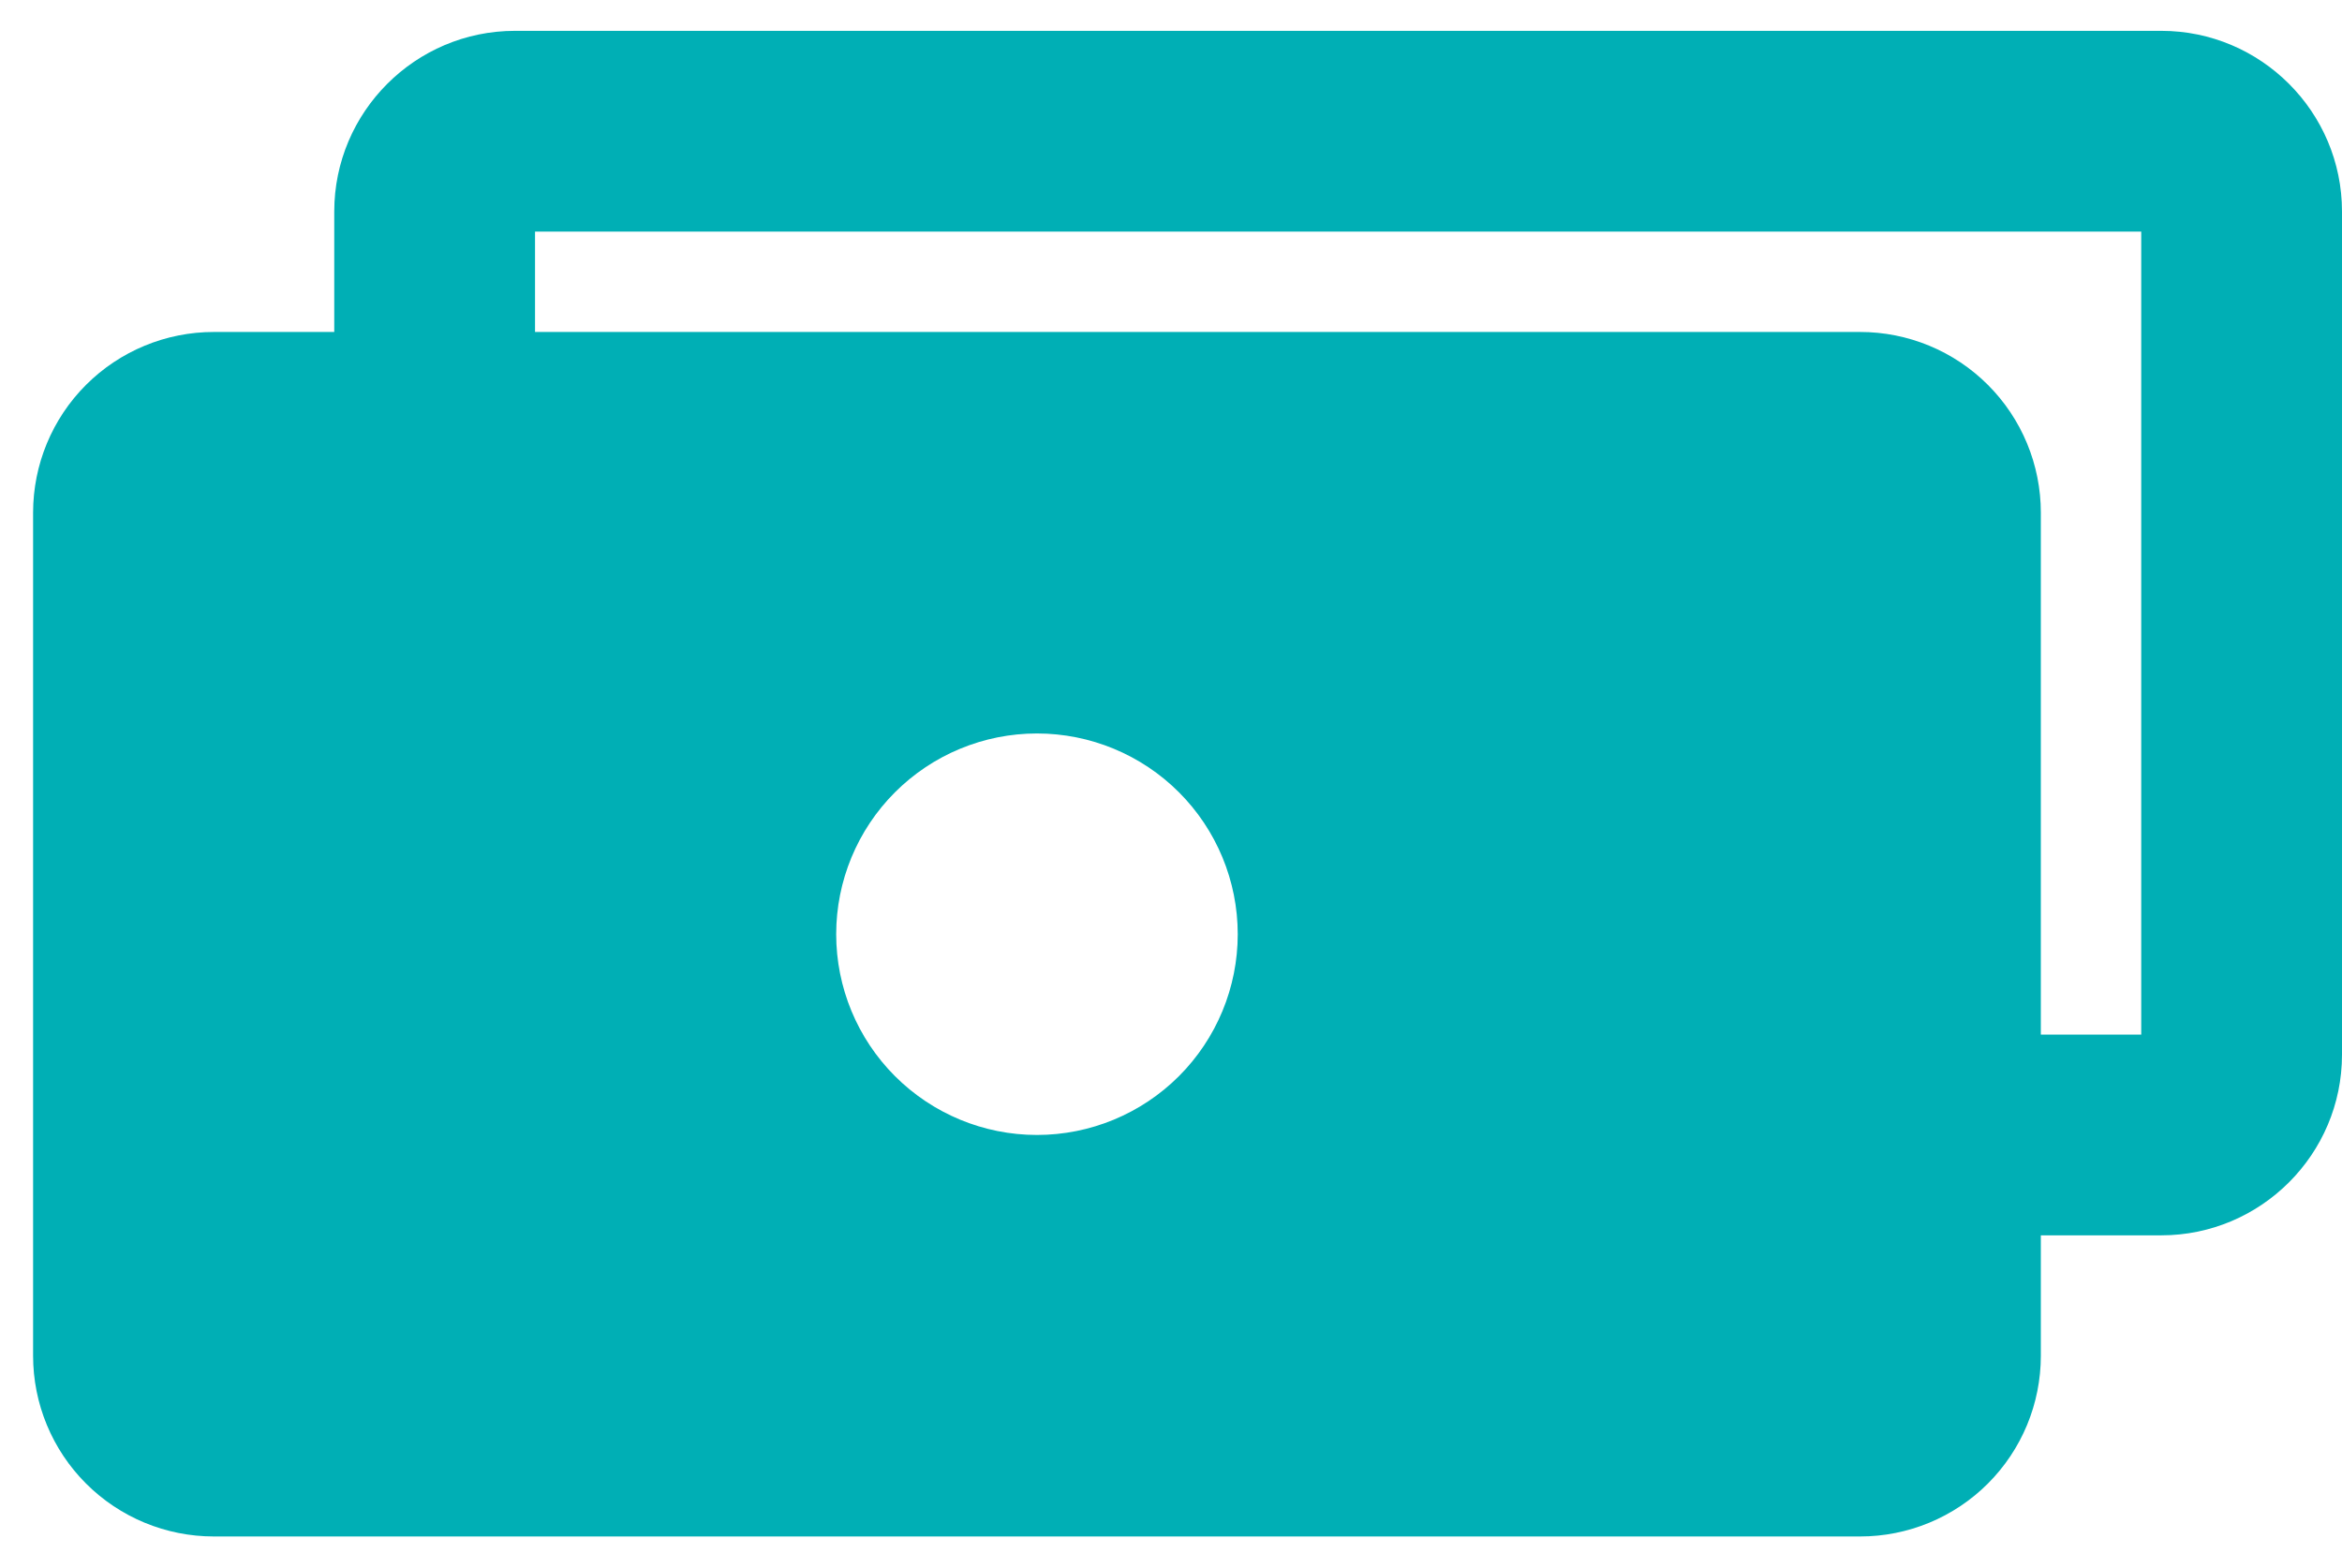 <svg width="348" height="233" viewBox="0 0 348 233" fill="none" xmlns="http://www.w3.org/2000/svg">
<g filter="url(#filter0_d_719_7)">
<path fill-rule="evenodd" clip-rule="evenodd" d="M49.667 27.433V45.334H31.767C24.646 45.334 17.816 48.162 12.781 53.198C7.745 58.233 4.917 65.062 4.917 72.183V197.484C4.917 204.605 7.745 211.434 12.781 216.469C17.816 221.505 24.646 224.334 31.767 224.334H276.4C279.926 224.334 283.417 223.639 286.675 222.29C289.933 220.94 292.893 218.963 295.386 216.469C297.879 213.976 299.857 211.016 301.206 207.759C302.555 204.501 303.25 201.01 303.25 197.484V179.583H321.15C335.947 179.583 348 167.531 348 152.733V27.433C348 12.636 335.947 0.583 321.15 0.583H76.517C61.719 0.583 49.667 12.636 49.667 27.433ZM79.5 30.417V45.334H276.4C279.926 45.334 283.417 46.028 286.675 47.377C289.933 48.727 292.893 50.704 295.386 53.198C297.879 55.691 299.857 58.651 301.206 61.908C302.555 65.166 303.25 68.657 303.25 72.183V149.75H318.167V30.417H79.5ZM124.25 134.833C124.25 126.921 127.393 119.333 132.988 113.738C138.583 108.143 146.171 105 154.083 105C161.996 105 169.584 108.143 175.179 113.738C180.773 119.333 183.917 126.921 183.917 134.833C183.917 142.746 180.773 150.334 175.179 155.929C169.584 161.524 161.996 164.667 154.083 164.667C146.171 164.667 138.583 161.524 132.988 155.929C127.393 150.334 124.25 142.746 124.25 134.833Z" fill="#00AFB5"/>
</g>
<defs>
<filter id="filter0_d_719_7" x="0.917" y="0.583" width="351.083" height="231.75" filterUnits="userSpaceOnUse" color-interpolation-filters="sRGB">
<feFlood flood-opacity="0" result="BackgroundImageFix"/>
<feColorMatrix in="SourceAlpha" type="matrix" values="0 0 0 0 0 0 0 0 0 0 0 0 0 0 0 0 0 0 127 0" result="hardAlpha"/>
<feOffset dy="4"/>
<feGaussianBlur stdDeviation="2"/>
<feComposite in2="hardAlpha" operator="out"/>
<feColorMatrix type="matrix" values="0 0 0 0 0 0 0 0 0 0 0 0 0 0 0 0 0 0 0.25 0"/>
<feBlend mode="normal" in2="BackgroundImageFix" result="effect1_dropShadow_719_7"/>
<feBlend mode="normal" in="SourceGraphic" in2="effect1_dropShadow_719_7" result="shape"/>
</filter>
</defs>
</svg>
